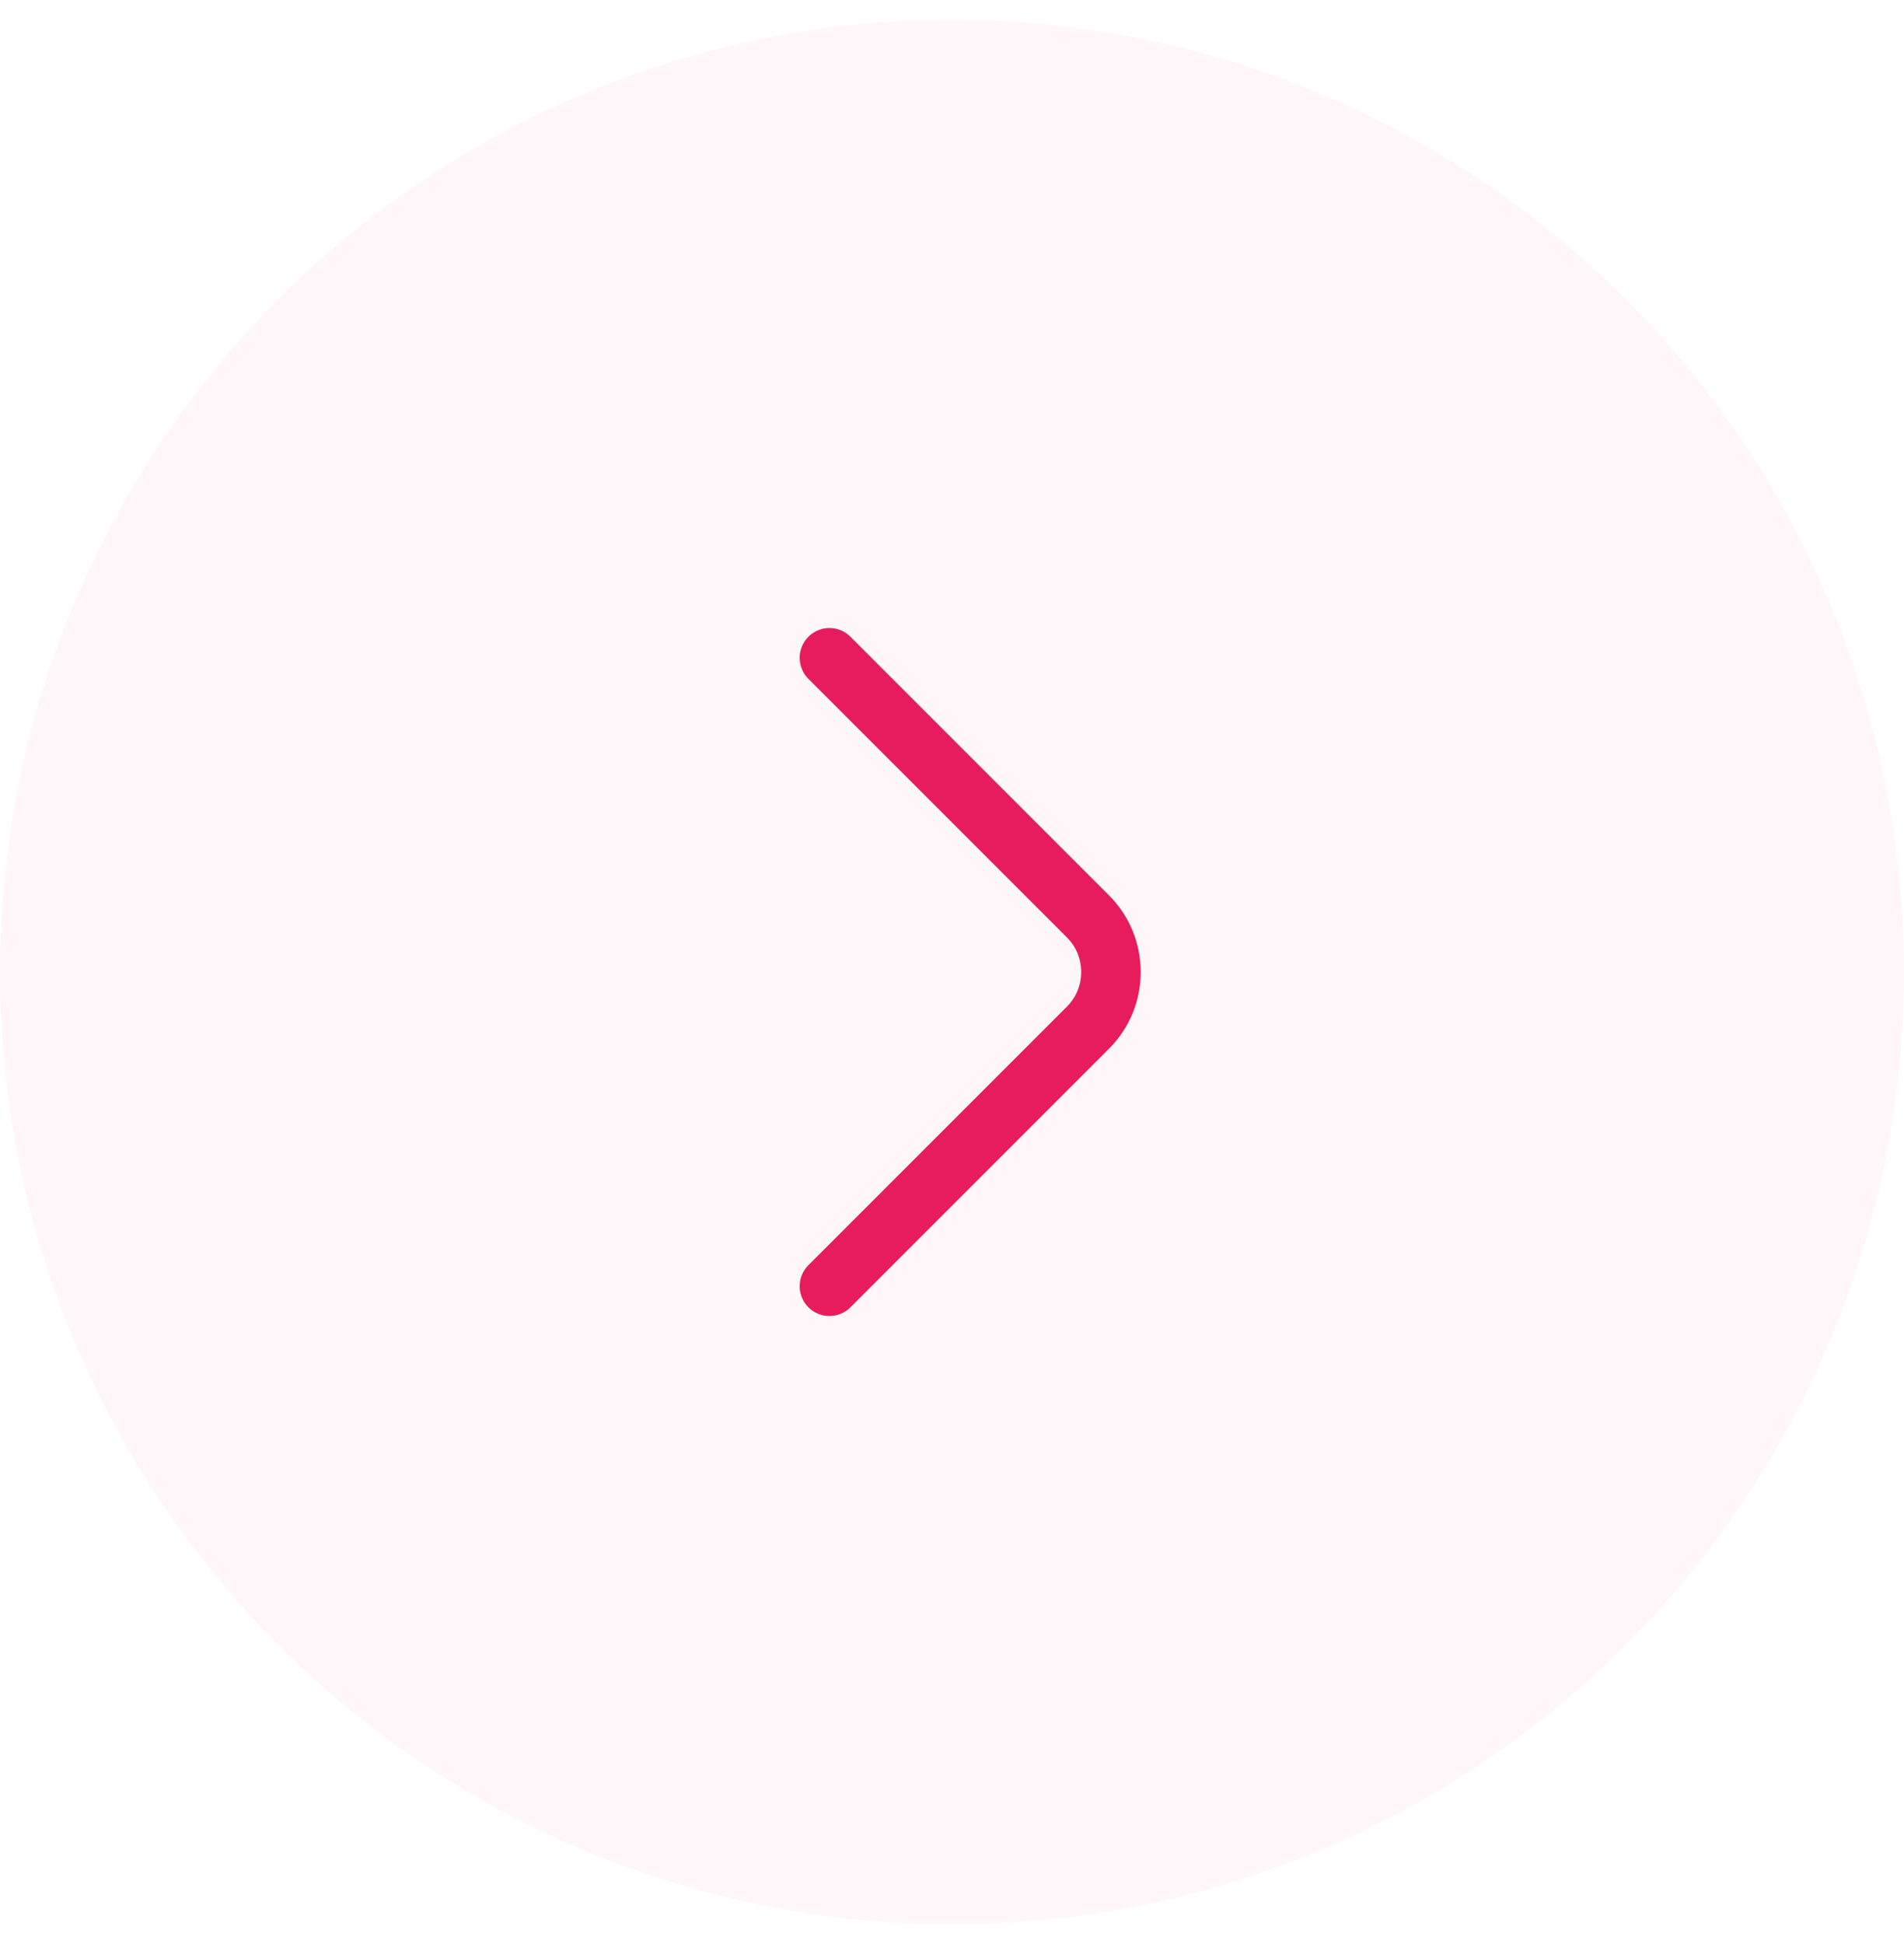 <svg width="48" height="49" viewBox="0 0 48 49" fill="none" xmlns="http://www.w3.org/2000/svg">
<circle cx="24" cy="24.5" r="24" fill="#E61C5D" fill-opacity="0.04"/>
<path d="M20.91 32.42L27.43 25.9C28.2 25.13 28.2 23.87 27.43 23.1L20.91 16.58" stroke="#E61C5D" stroke-width="1.5" stroke-miterlimit="10" stroke-linecap="round" stroke-linejoin="round"/>
</svg>
